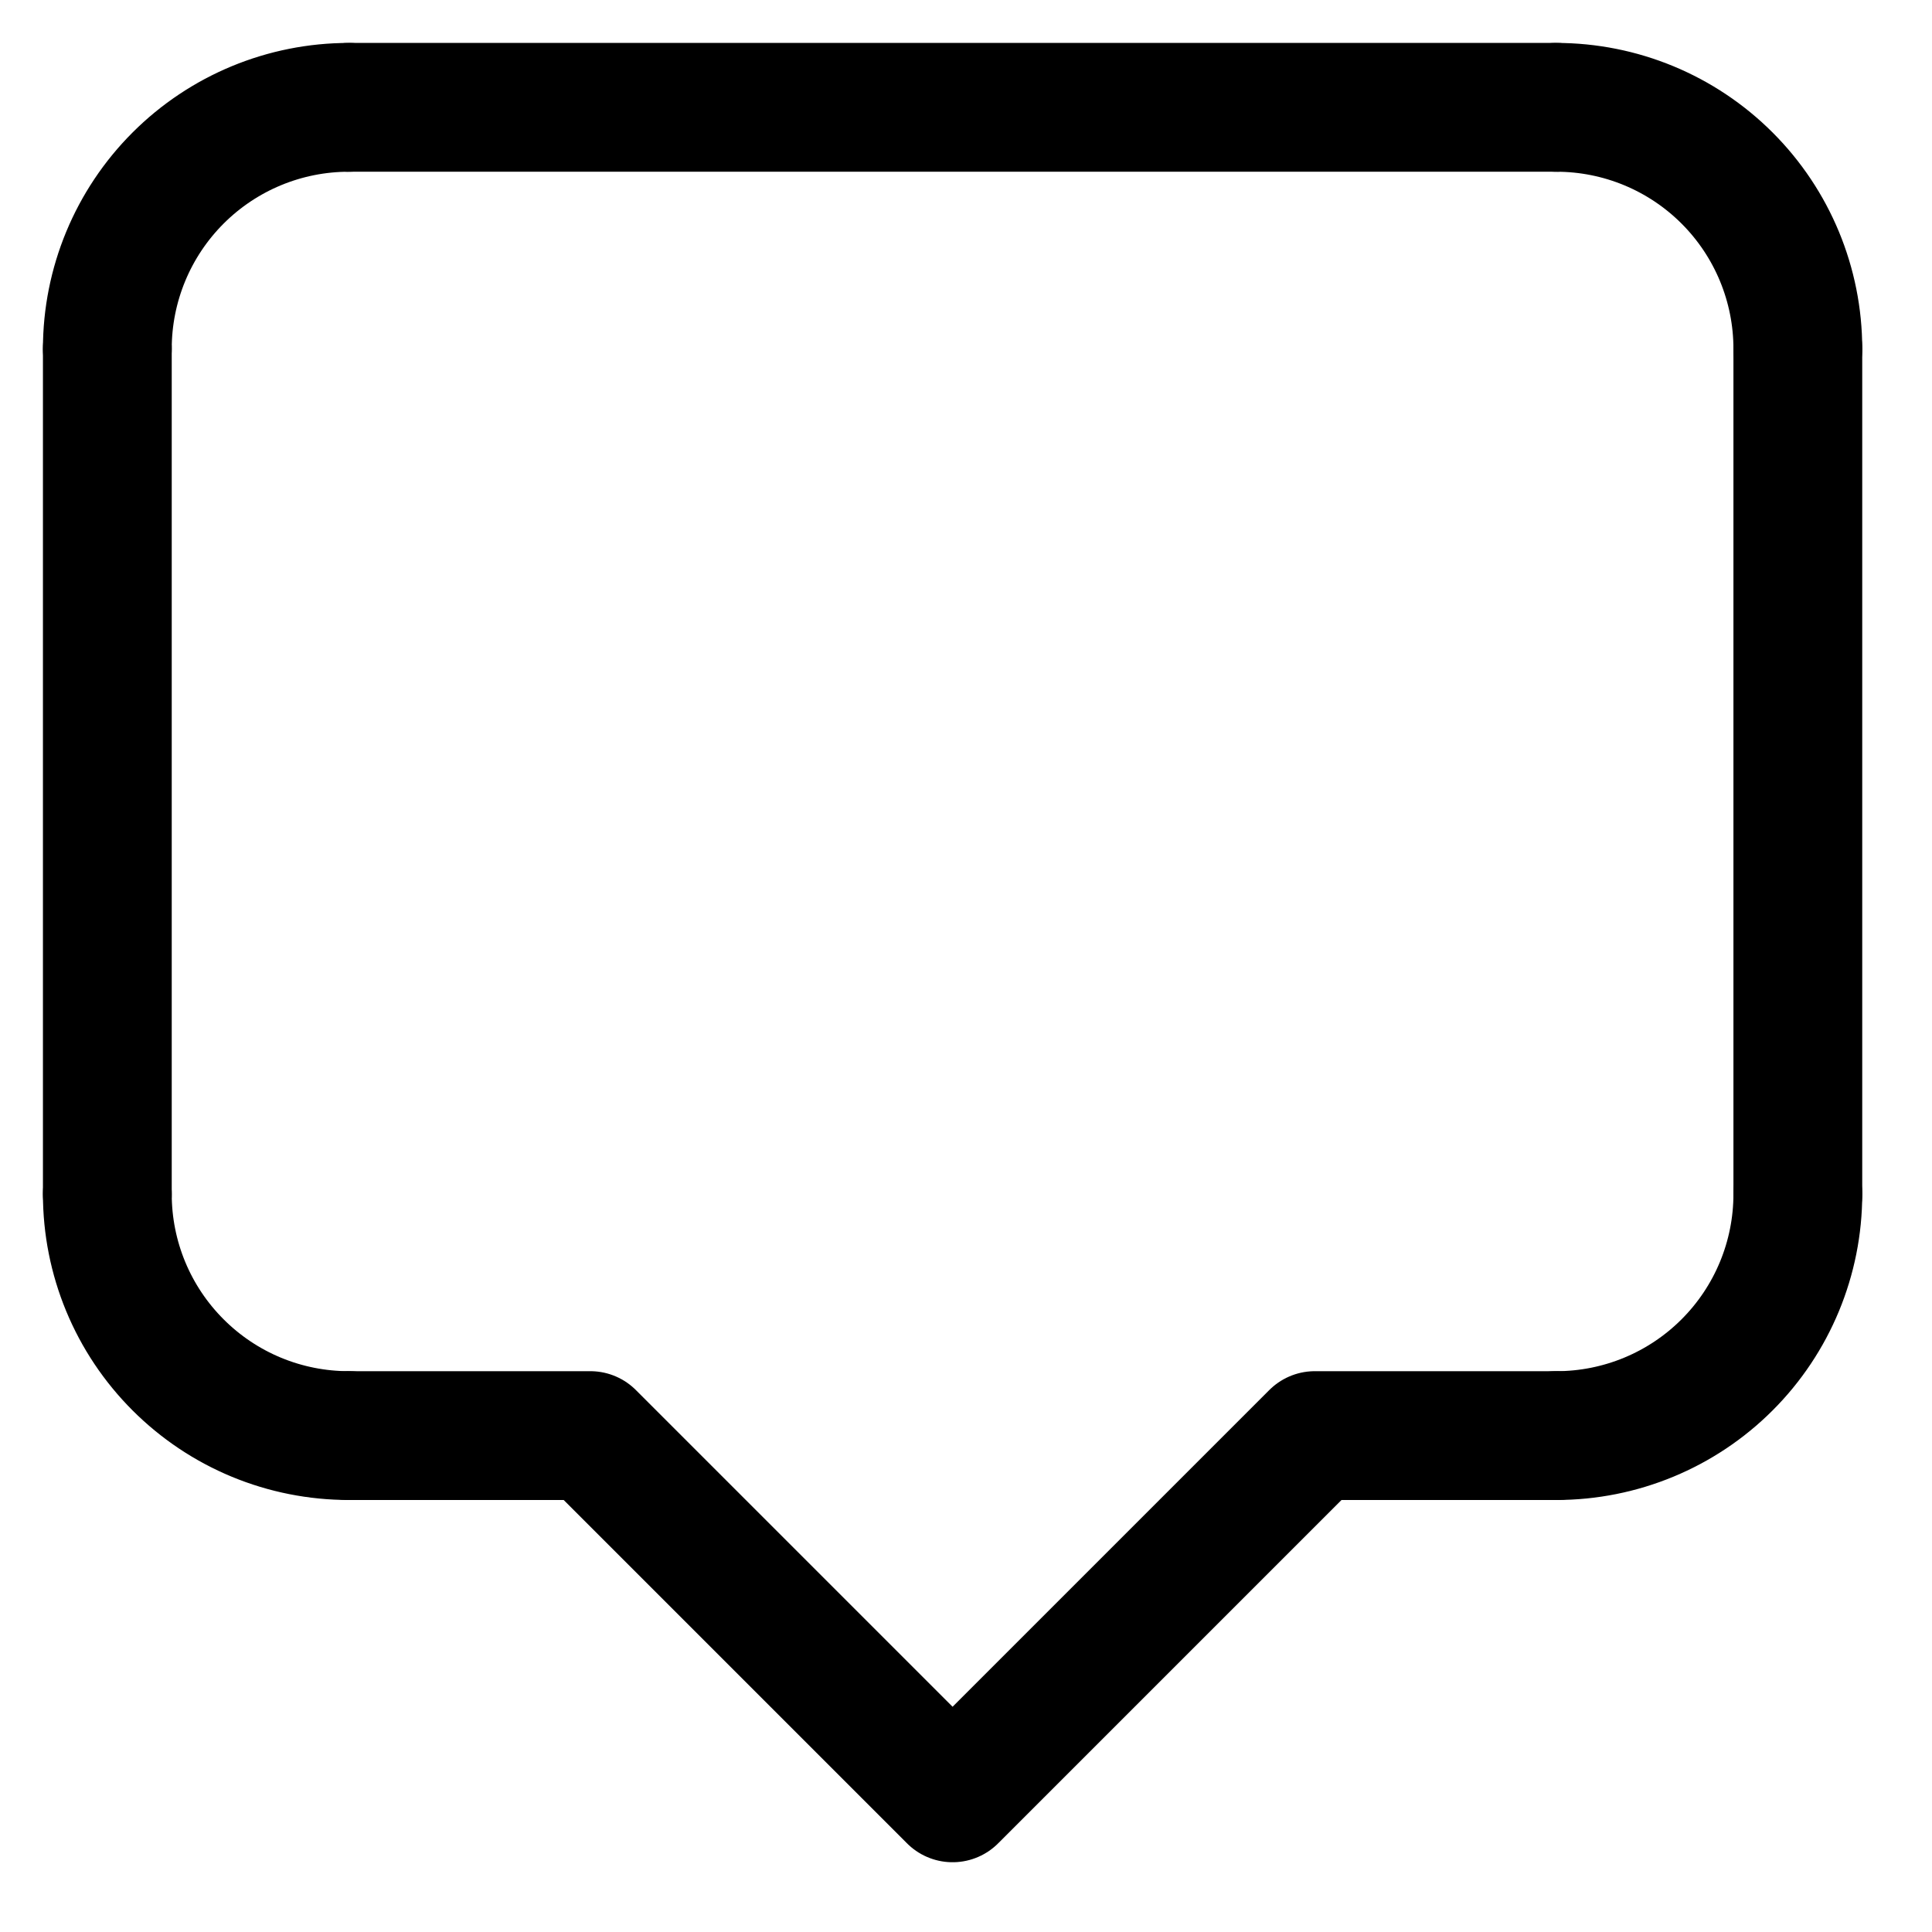 <svg width="18" height="18" viewBox="0 0 18 18" fill="none" xmlns="http://www.w3.org/2000/svg">
<path d="M3.25 1H14.499" stroke="black" stroke-width="1.2" stroke-linecap="round"/>
<path d="M16.75 3.25C16.75 2.653 16.513 2.081 16.091 1.659C15.669 1.237 15.097 1 14.5 1" stroke="black" stroke-width="1.2" stroke-linecap="round" stroke-linejoin="round"/>
<path d="M1 3.25C1 2.653 1.237 2.081 1.659 1.659C2.081 1.237 2.653 1 3.25 1" stroke="black" stroke-width="1.2" stroke-linecap="round" stroke-linejoin="round"/>
<path d="M1 11.125C1 11.421 1.058 11.713 1.171 11.986C1.284 12.259 1.45 12.507 1.659 12.716C1.868 12.925 2.116 13.091 2.389 13.204C2.662 13.317 2.955 13.375 3.25 13.375" stroke="black" stroke-width="1.2" stroke-linecap="round" stroke-linejoin="round"/>
<path d="M16.75 11.125C16.75 11.722 16.513 12.294 16.091 12.716C15.669 13.138 15.097 13.375 14.5 13.375" stroke="black" stroke-width="1.2" stroke-linecap="round" stroke-linejoin="round"/>
<path d="M1 3.25V11.125" stroke="black" stroke-width="1.2" stroke-linecap="round" stroke-linejoin="round"/>
<path d="M16.75 3.25V11.125" stroke="black" stroke-width="1.2" stroke-linecap="round" stroke-linejoin="round"/>
<path d="M3.25 13.375H5.5L8.875 16.75L12.25 13.375H14.5" stroke="black" stroke-width="1.2" stroke-linecap="round" stroke-linejoin="round"/>
</svg>
